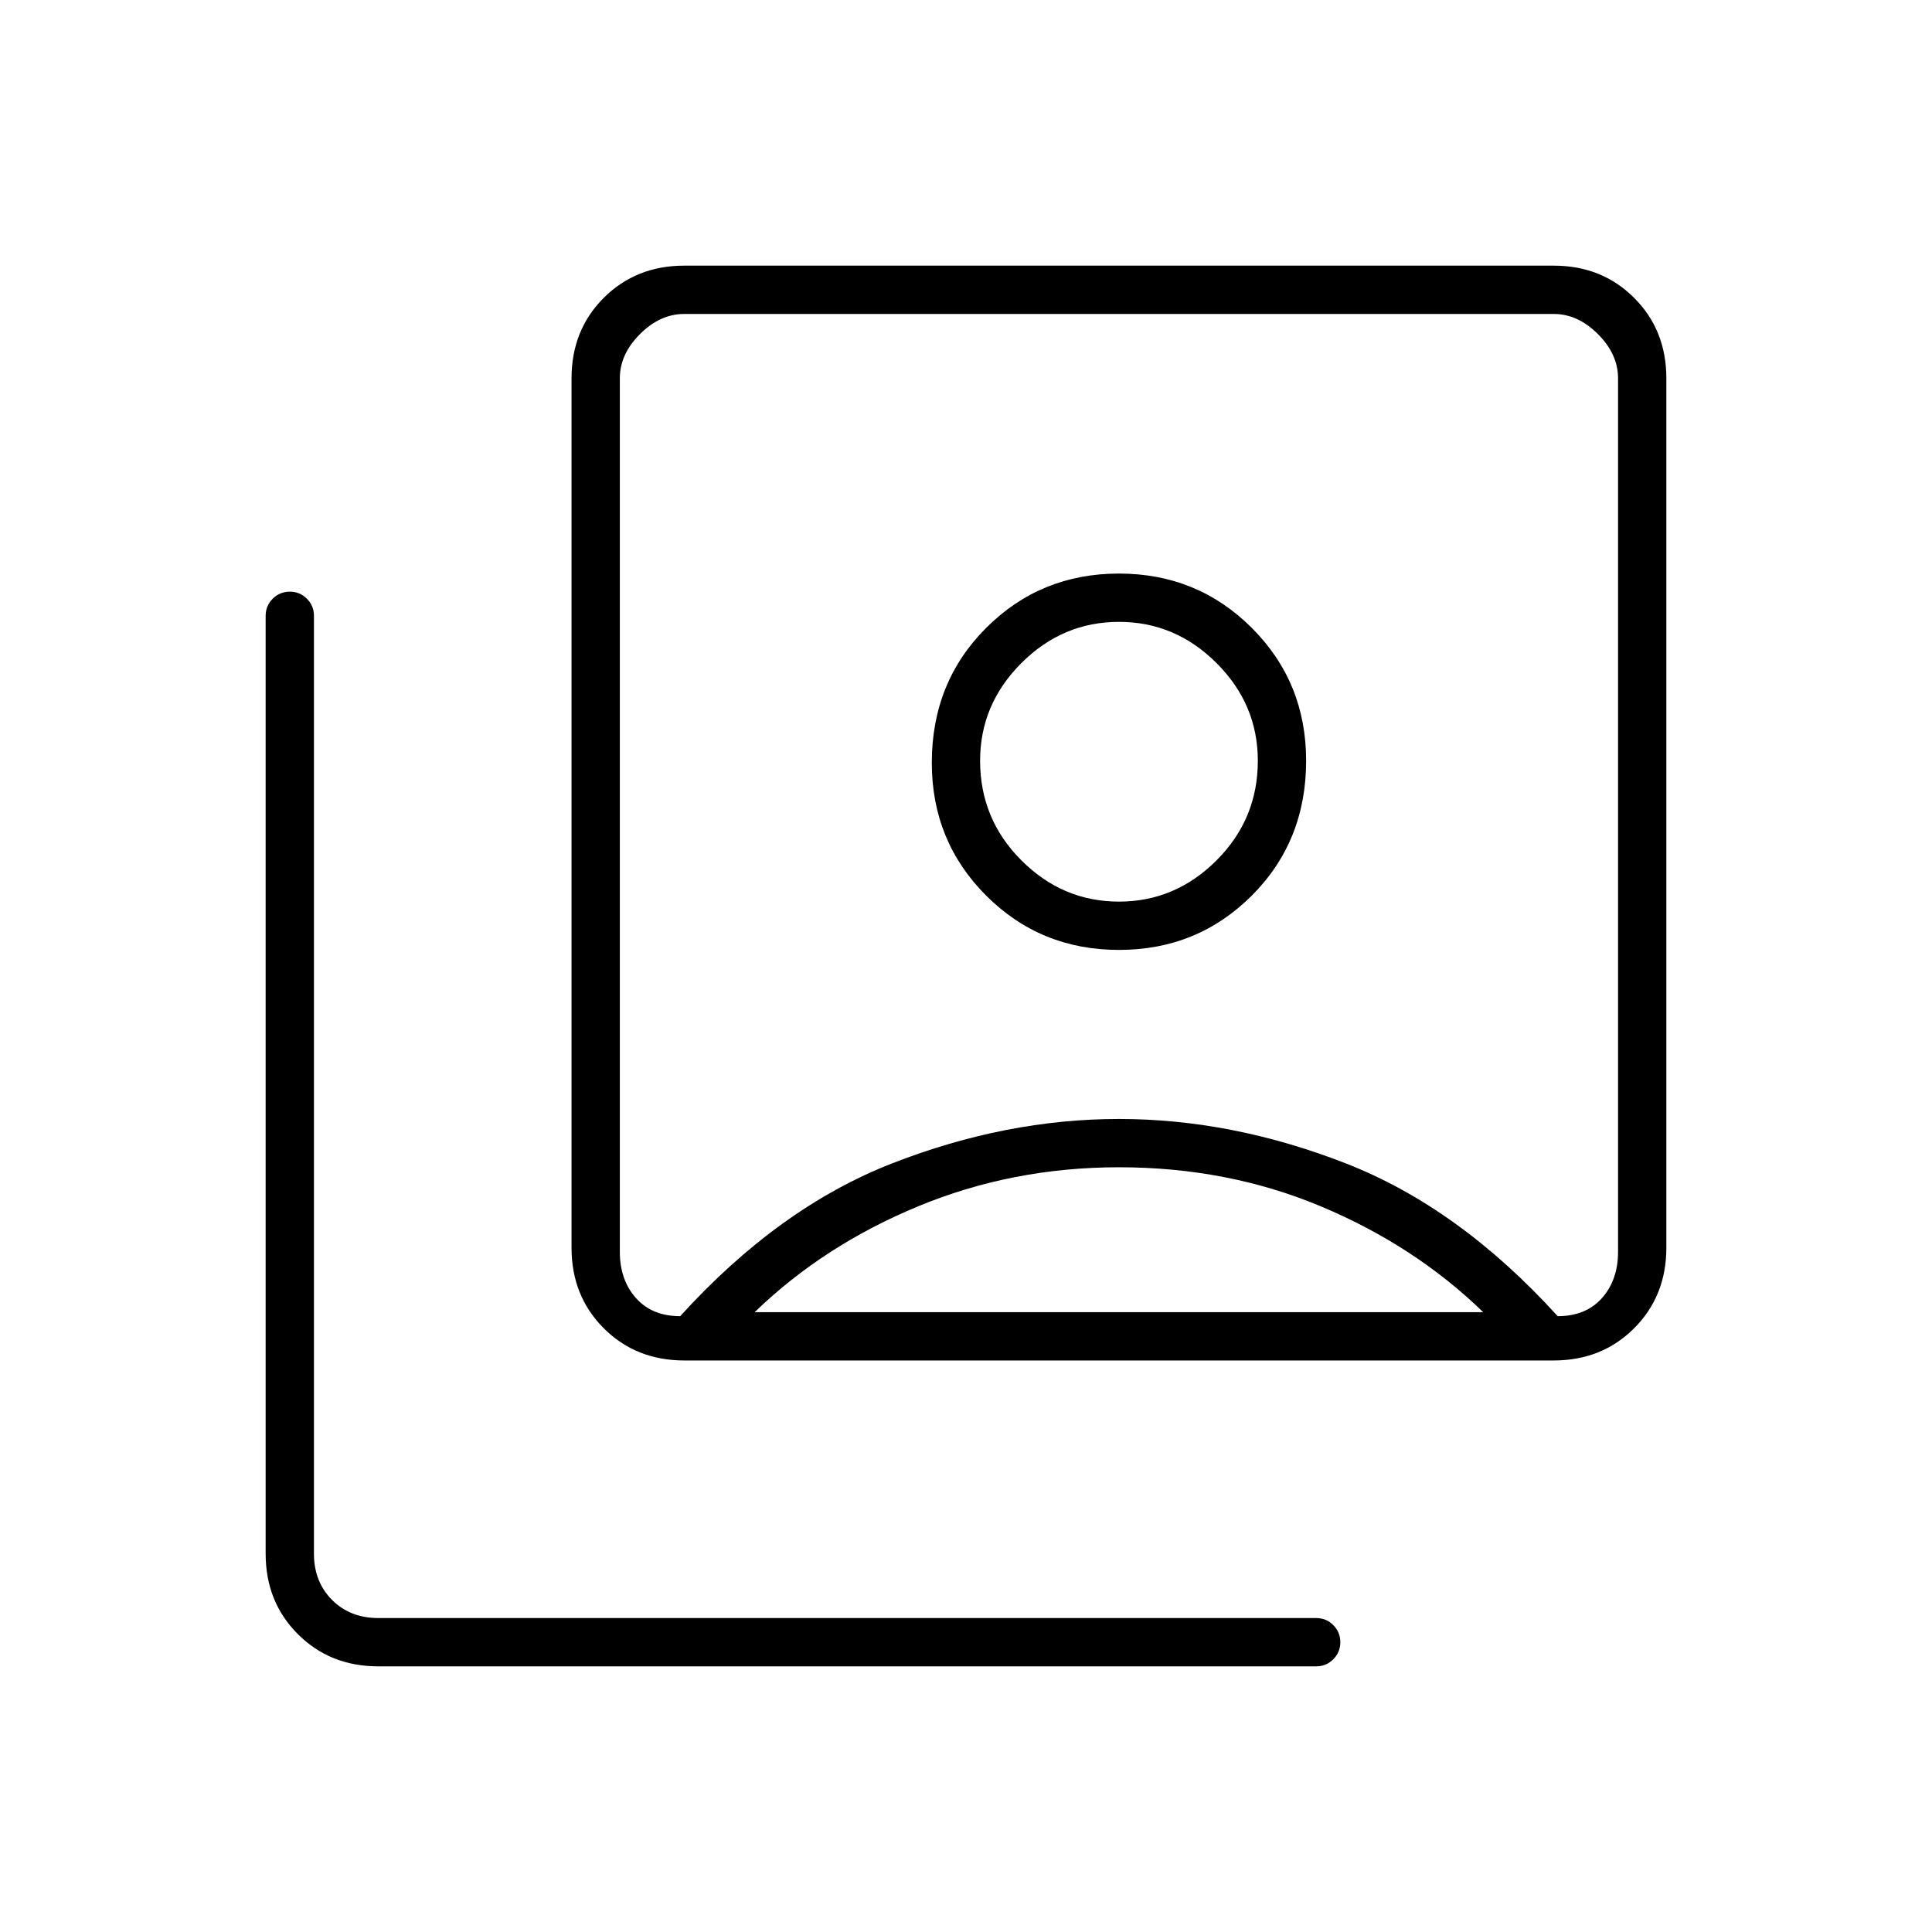 <svg xmlns="http://www.w3.org/2000/svg" height="40" width="40"><path d="M23.167 19.667Q24.792 19.667 25.917 18.542Q27.042 17.417 27.042 15.75Q27.042 14.125 25.917 13Q24.792 11.875 23.167 11.875Q21.542 11.875 20.417 13Q19.292 14.125 19.292 15.792Q19.292 17.417 20.417 18.542Q21.542 19.667 23.167 19.667ZM14.083 27.25Q16.125 25 18.479 24.083Q20.833 23.167 23.167 23.167Q25.5 23.167 27.854 24.083Q30.208 25 32.25 27.25Q32.833 27.25 33.167 26.875Q33.5 26.5 33.5 25.917V7.833Q33.5 7.333 33.083 6.917Q32.667 6.5 32.167 6.5H14.167Q13.667 6.5 13.25 6.917Q12.833 7.333 12.833 7.833V25.917Q12.833 26.5 13.167 26.875Q13.5 27.25 14.083 27.25ZM14.167 28.167Q13.167 28.167 12.5 27.5Q11.833 26.833 11.833 25.833V7.833Q11.833 6.833 12.5 6.167Q13.167 5.5 14.167 5.5H32.167Q33.167 5.5 33.833 6.167Q34.5 6.833 34.5 7.833V25.833Q34.5 26.833 33.833 27.5Q33.167 28.167 32.167 28.167ZM7.833 34.5Q6.833 34.5 6.167 33.833Q5.5 33.167 5.5 32.167V12.75Q5.5 12.542 5.646 12.396Q5.792 12.25 6 12.25Q6.208 12.25 6.354 12.396Q6.5 12.542 6.5 12.75V32.167Q6.5 32.75 6.875 33.125Q7.25 33.5 7.833 33.5H27.25Q27.458 33.5 27.604 33.646Q27.75 33.792 27.75 34Q27.75 34.208 27.604 34.354Q27.458 34.5 27.25 34.5ZM23.167 18.667Q22 18.667 21.146 17.812Q20.292 16.958 20.292 15.75Q20.292 14.583 21.146 13.729Q22 12.875 23.167 12.875Q24.333 12.875 25.188 13.729Q26.042 14.583 26.042 15.75Q26.042 16.958 25.188 17.812Q24.333 18.667 23.167 18.667ZM15.625 27.167H30.708Q29.292 25.792 27.354 24.979Q25.417 24.167 23.167 24.167Q20.958 24.167 19 24.979Q17.042 25.792 15.625 27.167ZM23.167 16.875Q23.167 16.875 23.167 16.875Q23.167 16.875 23.167 16.875Q23.167 16.875 23.167 16.875Q23.167 16.875 23.167 16.875Q23.167 16.875 23.167 16.875Q23.167 16.875 23.167 16.875Q23.167 16.875 23.167 16.875Q23.167 16.875 23.167 16.875Q23.167 16.875 23.167 16.875Q23.167 16.875 23.167 16.875Q23.167 16.875 23.167 16.875Q23.167 16.875 23.167 16.875Z"/></svg>